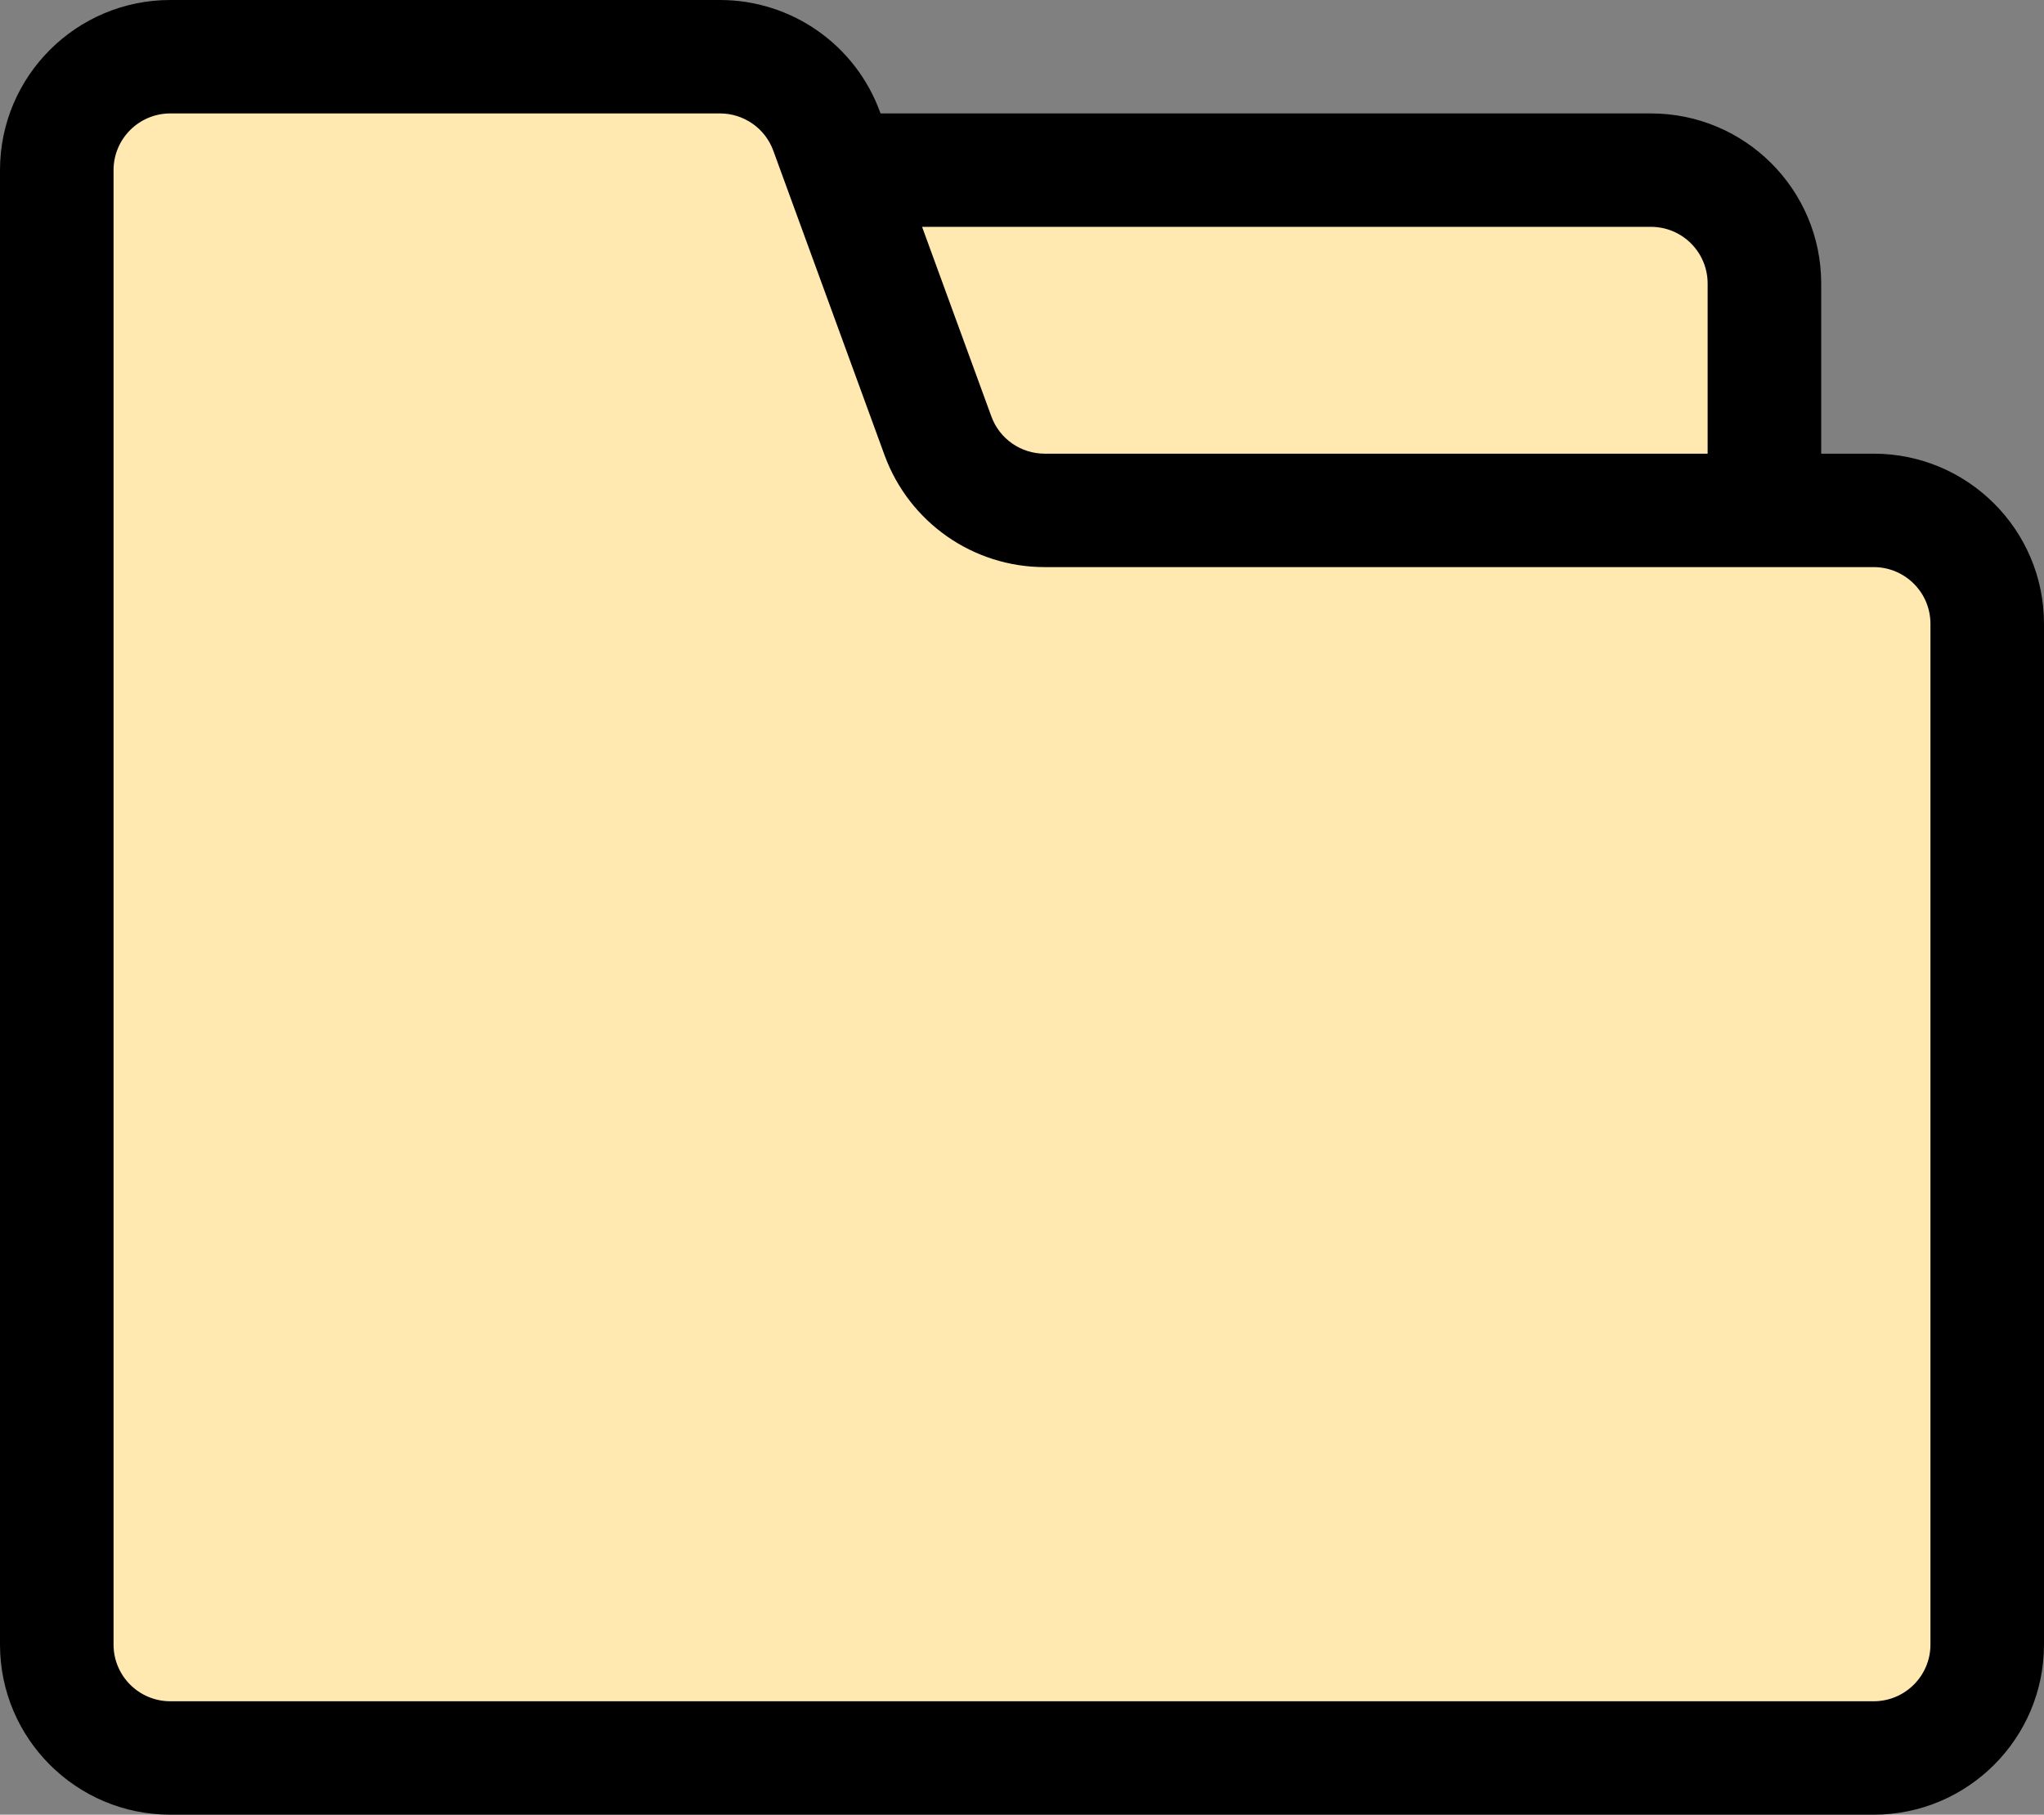 <svg width="107" height="95" viewBox="0 0 107 95" fill="none" xmlns="http://www.w3.org/2000/svg">
<rect x="0" y="0" width="107" height="95" fill="#808080" stroke="none"/>
<path d="M102.5 91.5L5 89.5L3.5 7.5L6 3L40.5 4L45.5 9.5H91L92.5 27H102.5V91.5Z" fill="#FFE9B0" stroke="black"/>
<path fill-rule="evenodd" clip-rule="evenodd" d="M95.337 23.75V14.844C95.337 9.928 91.348 5.938 86.42 5.938H46.099L46.063 5.854C44.779 2.339 41.433 0 37.688 0C30.768 0 16.87 0 8.917 0C3.995 0 0 3.99 0 8.906V86.094C0 91.01 3.995 95 8.917 95H98.083C103.005 95 107 91.01 107 86.094V32.656C107 27.74 103.005 23.75 98.083 23.75H95.337ZM54.683 29.688H98.083C99.724 29.688 101.056 31.017 101.056 32.656V86.094C101.056 87.733 99.724 89.062 98.083 89.062H8.917C7.276 89.062 5.944 87.733 5.944 86.094C5.944 69.902 5.944 25.098 5.944 8.906C5.944 7.268 7.276 5.938 8.917 5.938H37.688C38.936 5.938 40.054 6.715 40.482 7.891C42.093 12.296 44.696 19.427 46.307 23.833C47.597 27.348 50.938 29.688 54.683 29.688ZM48.269 11.875L51.895 21.797C52.323 22.972 53.435 23.75 54.689 23.75H89.392V14.844C89.392 13.205 88.067 11.875 86.42 11.875H48.269Z" fill="black"/>
</svg>
